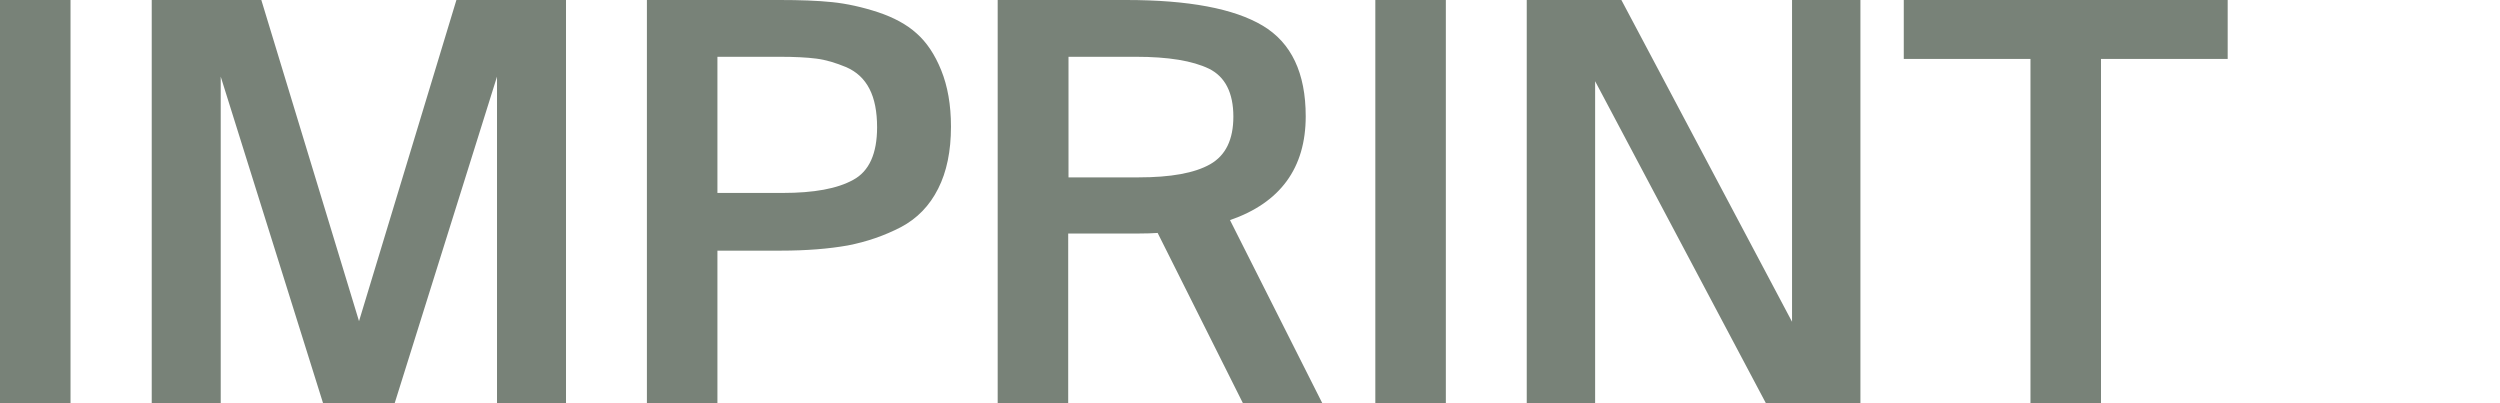 <?xml version="1.0" encoding="utf-8"?>
<!-- Generator: Adobe Illustrator 27.3.1, SVG Export Plug-In . SVG Version: 6.00 Build 0)  -->
<svg version="1.1" id="Ebene_1" xmlns="http://www.w3.org/2000/svg" xmlns:xlink="http://www.w3.org/1999/xlink" x="0px" y="0px"
	 viewBox="0 0 818.9 132" style="enable-background:new 0 0 818.9 132;" xml:space="preserve">
<style type="text/css">
	.st0{clip-path:url(#SVGID_00000158745978972877130500000010937372094188987009_);fill:#788278;}
</style>
<g>
	<defs>
		<rect id="SVGID_1_" width="729.7" height="132"/>
	</defs>
	<clipPath id="SVGID_00000168813377709100076580000008771397812099906495_">
		<use xlink:href="#SVGID_1_"  style="overflow:visible;"/>
	</clipPath>
	<path style="clip-path:url(#SVGID_00000168813377709100076580000008771397812099906495_);fill:#788278;" d="M665.1,132h23.1V19.3
		h41.5V0H623.6v19.3h41.5V132z M609.4,132V0H587v105.4L531.1,0h-31v132h22.4V26.6L578.4,132H609.4z M473.6,0h-23.1v132h23.1V0z
		 M372.1,18.6c10.6,0,18.5,1.3,23.9,3.9c5.3,2.6,8,7.9,8,15.7c0,7.5-2.5,12.7-7.6,15.6c-5.1,2.9-12.9,4.3-23.5,4.3h-22.9V18.6H372.1
		z M407.1,132h26l-30.2-59.9c16.5-5.7,24.8-17.1,24.8-34c0-14.2-4.7-24.1-14.1-29.7C404.2,2.8,389.3,0,368.9,0h-42.1v132h23.1V76.5
		h22.4c3.2,0,5.5-0.1,6.9-0.2L407.1,132z M255.4,18.6c4.9,0,8.9,0.2,12,0.6c3.2,0.4,6.4,1.4,9.8,2.8c3.4,1.5,5.9,3.8,7.6,7.1
		c1.7,3.3,2.5,7.5,2.5,12.6c0,8.6-2.6,14.4-7.8,17.2c-5.2,2.9-12.9,4.3-23.1,4.3H235V18.6H255.4z M211.9,0v132H235V82.1h20.8
		c8.4,0,15.7-0.6,21.9-1.7c6.2-1.2,12-3.2,17.4-6c5.3-2.8,9.4-7,12.2-12.6c2.8-5.5,4.2-12.3,4.2-20.3c0-7.2-1.1-13.3-3.2-18.5
		c-2.1-5.2-4.8-9.2-8.1-12.1C297,8,292.7,5.7,287.6,4c-5.2-1.7-10.2-2.8-15-3.3C267.7,0.2,262,0,255.4,0H211.9z M129.3,132
		l33.5-106.9V132h22.6V0h-35.9l-31.9,105.2L85.6,0H49.7v132h22.6V25.1L105.8,132H129.3z M23.1,0H0v132h23.1V0z"/>
</g>
</svg>
